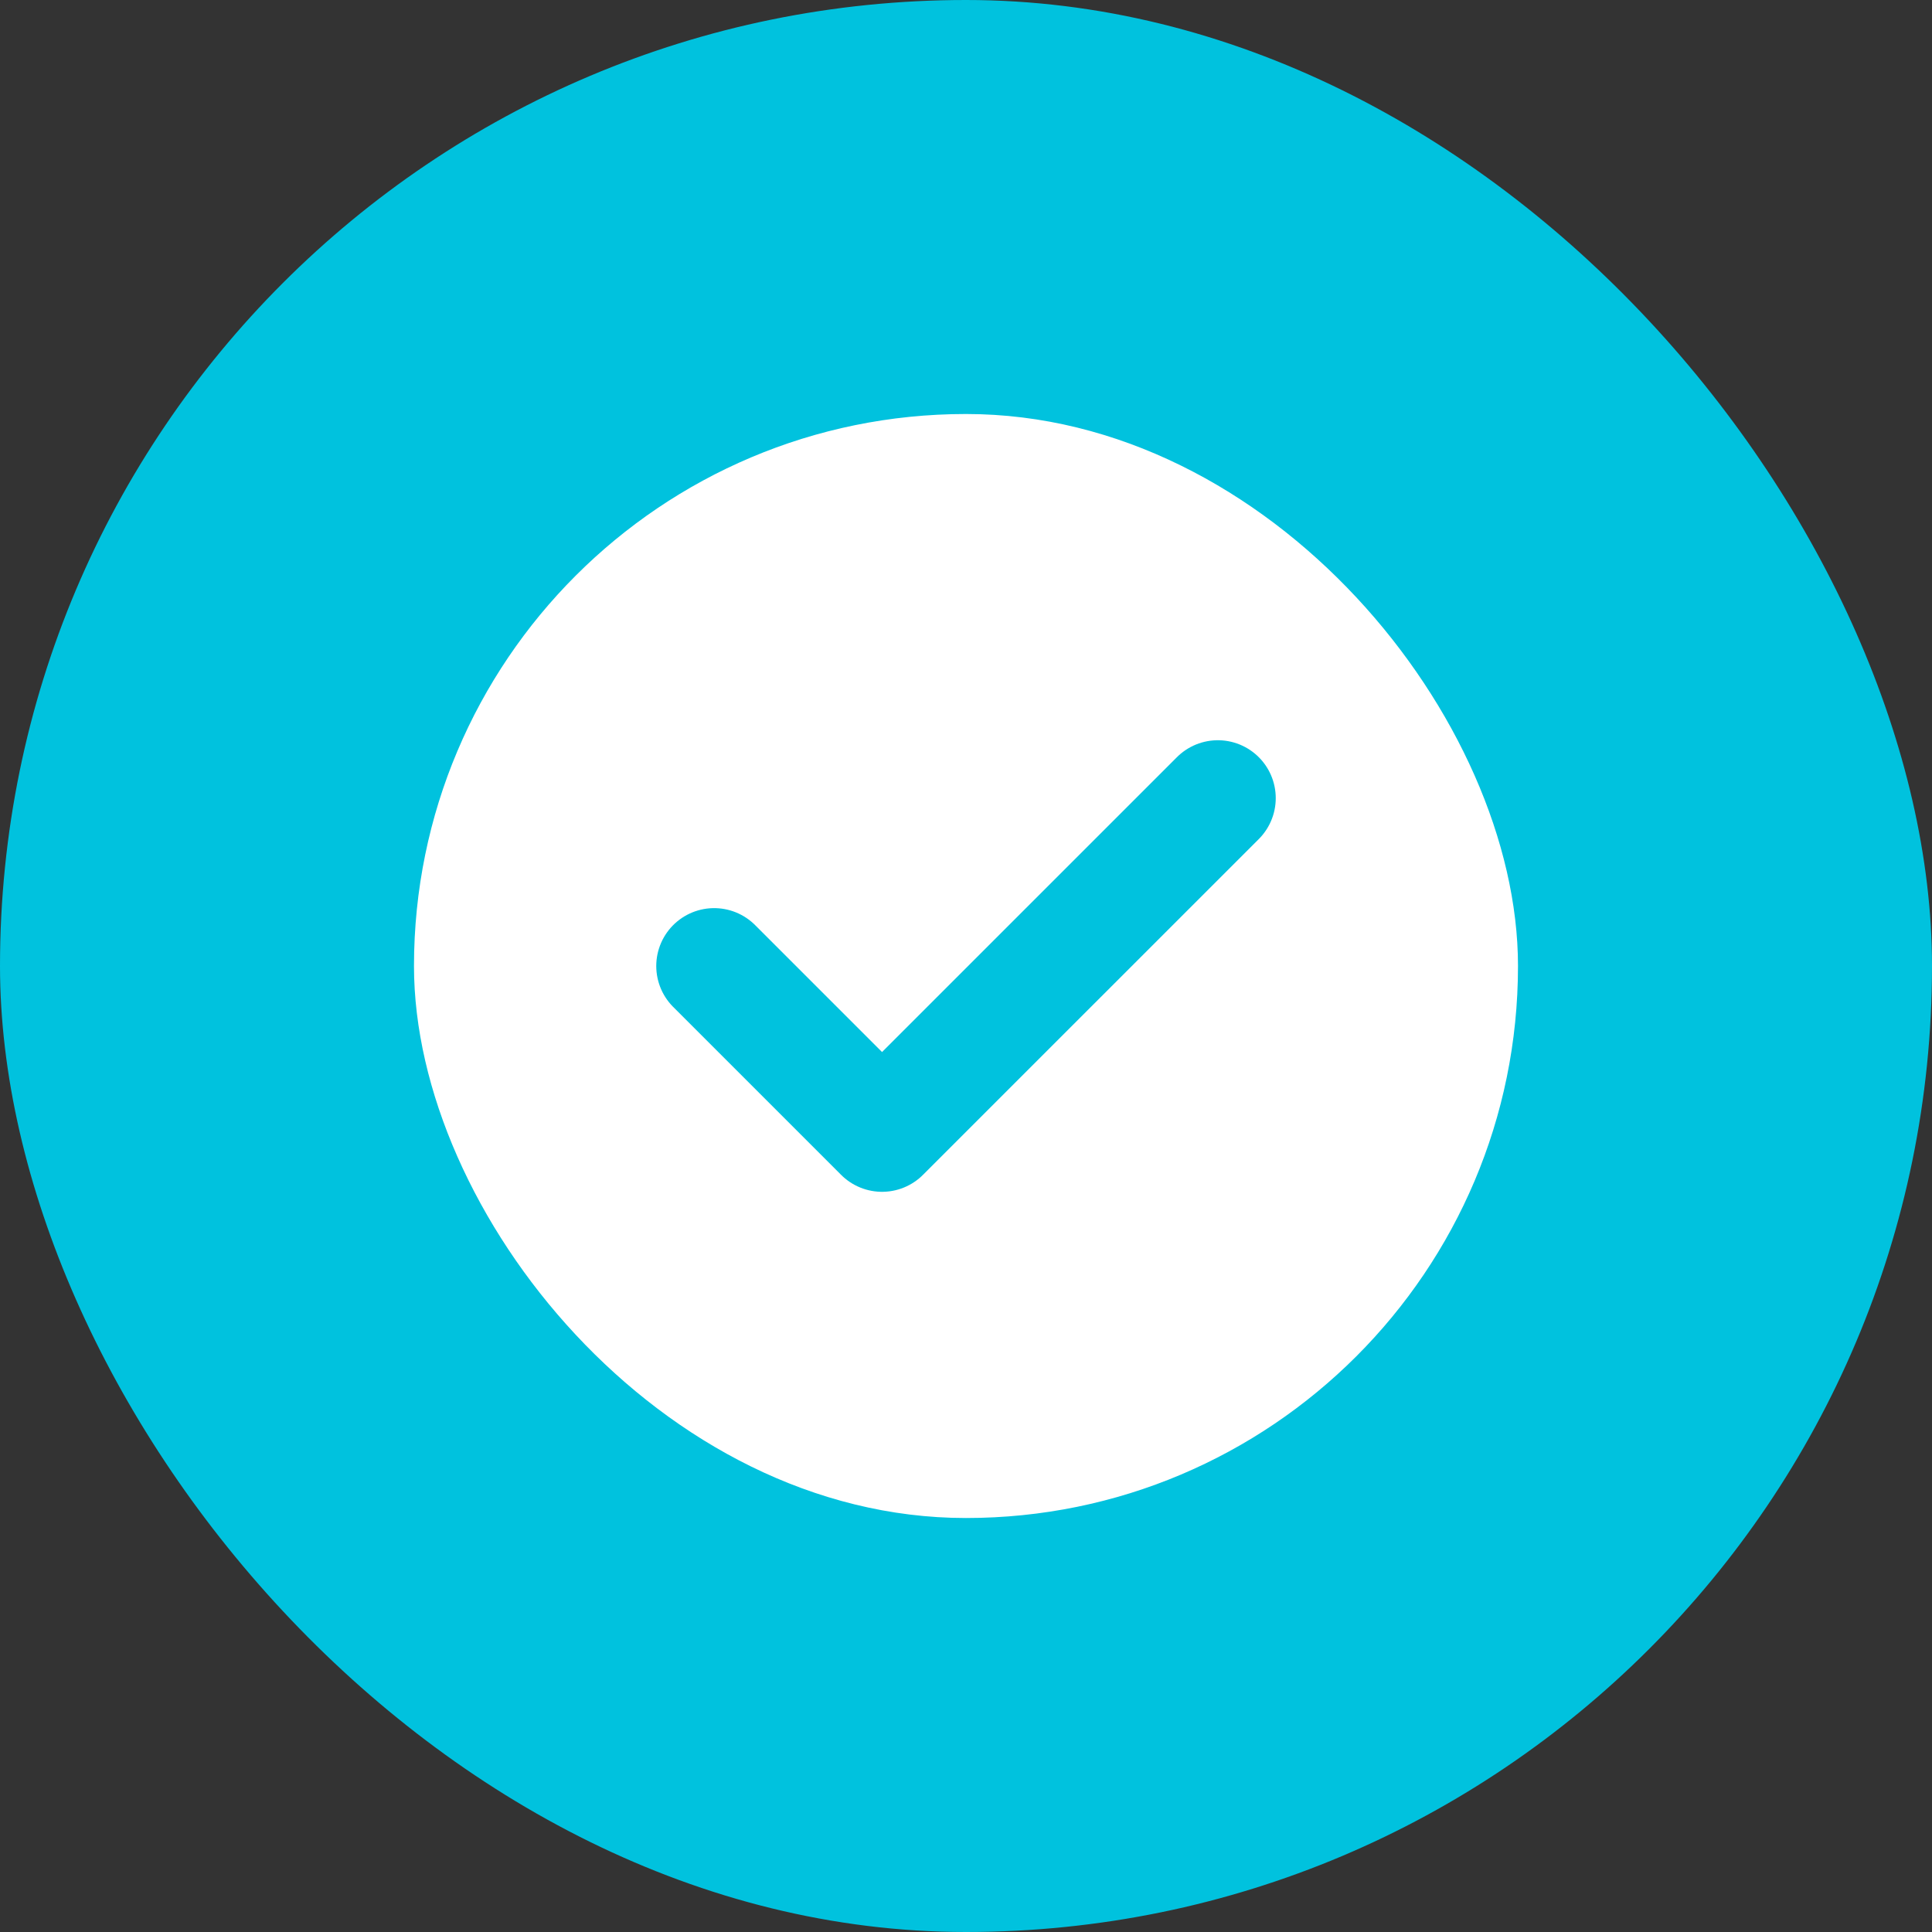 <svg width="90" height="90" viewBox="0 0 90 90" fill="none" xmlns="http://www.w3.org/2000/svg">
<rect x="0" y="0" width="90" height="90" fill="#333333" stroke="none"/>
<rect width="90" height="90" rx="45" fill="#00C2DE"/>
<rect x="19.285" y="19.286" width="51.429" height="51.429" rx="25.714" fill="white"/>
<path d="M33.268 45.001L41.089 52.822L56.732 37.18" stroke="#00C2DE" stroke-width="5.394" stroke-linecap="round" stroke-linejoin="round"/>
</svg>
